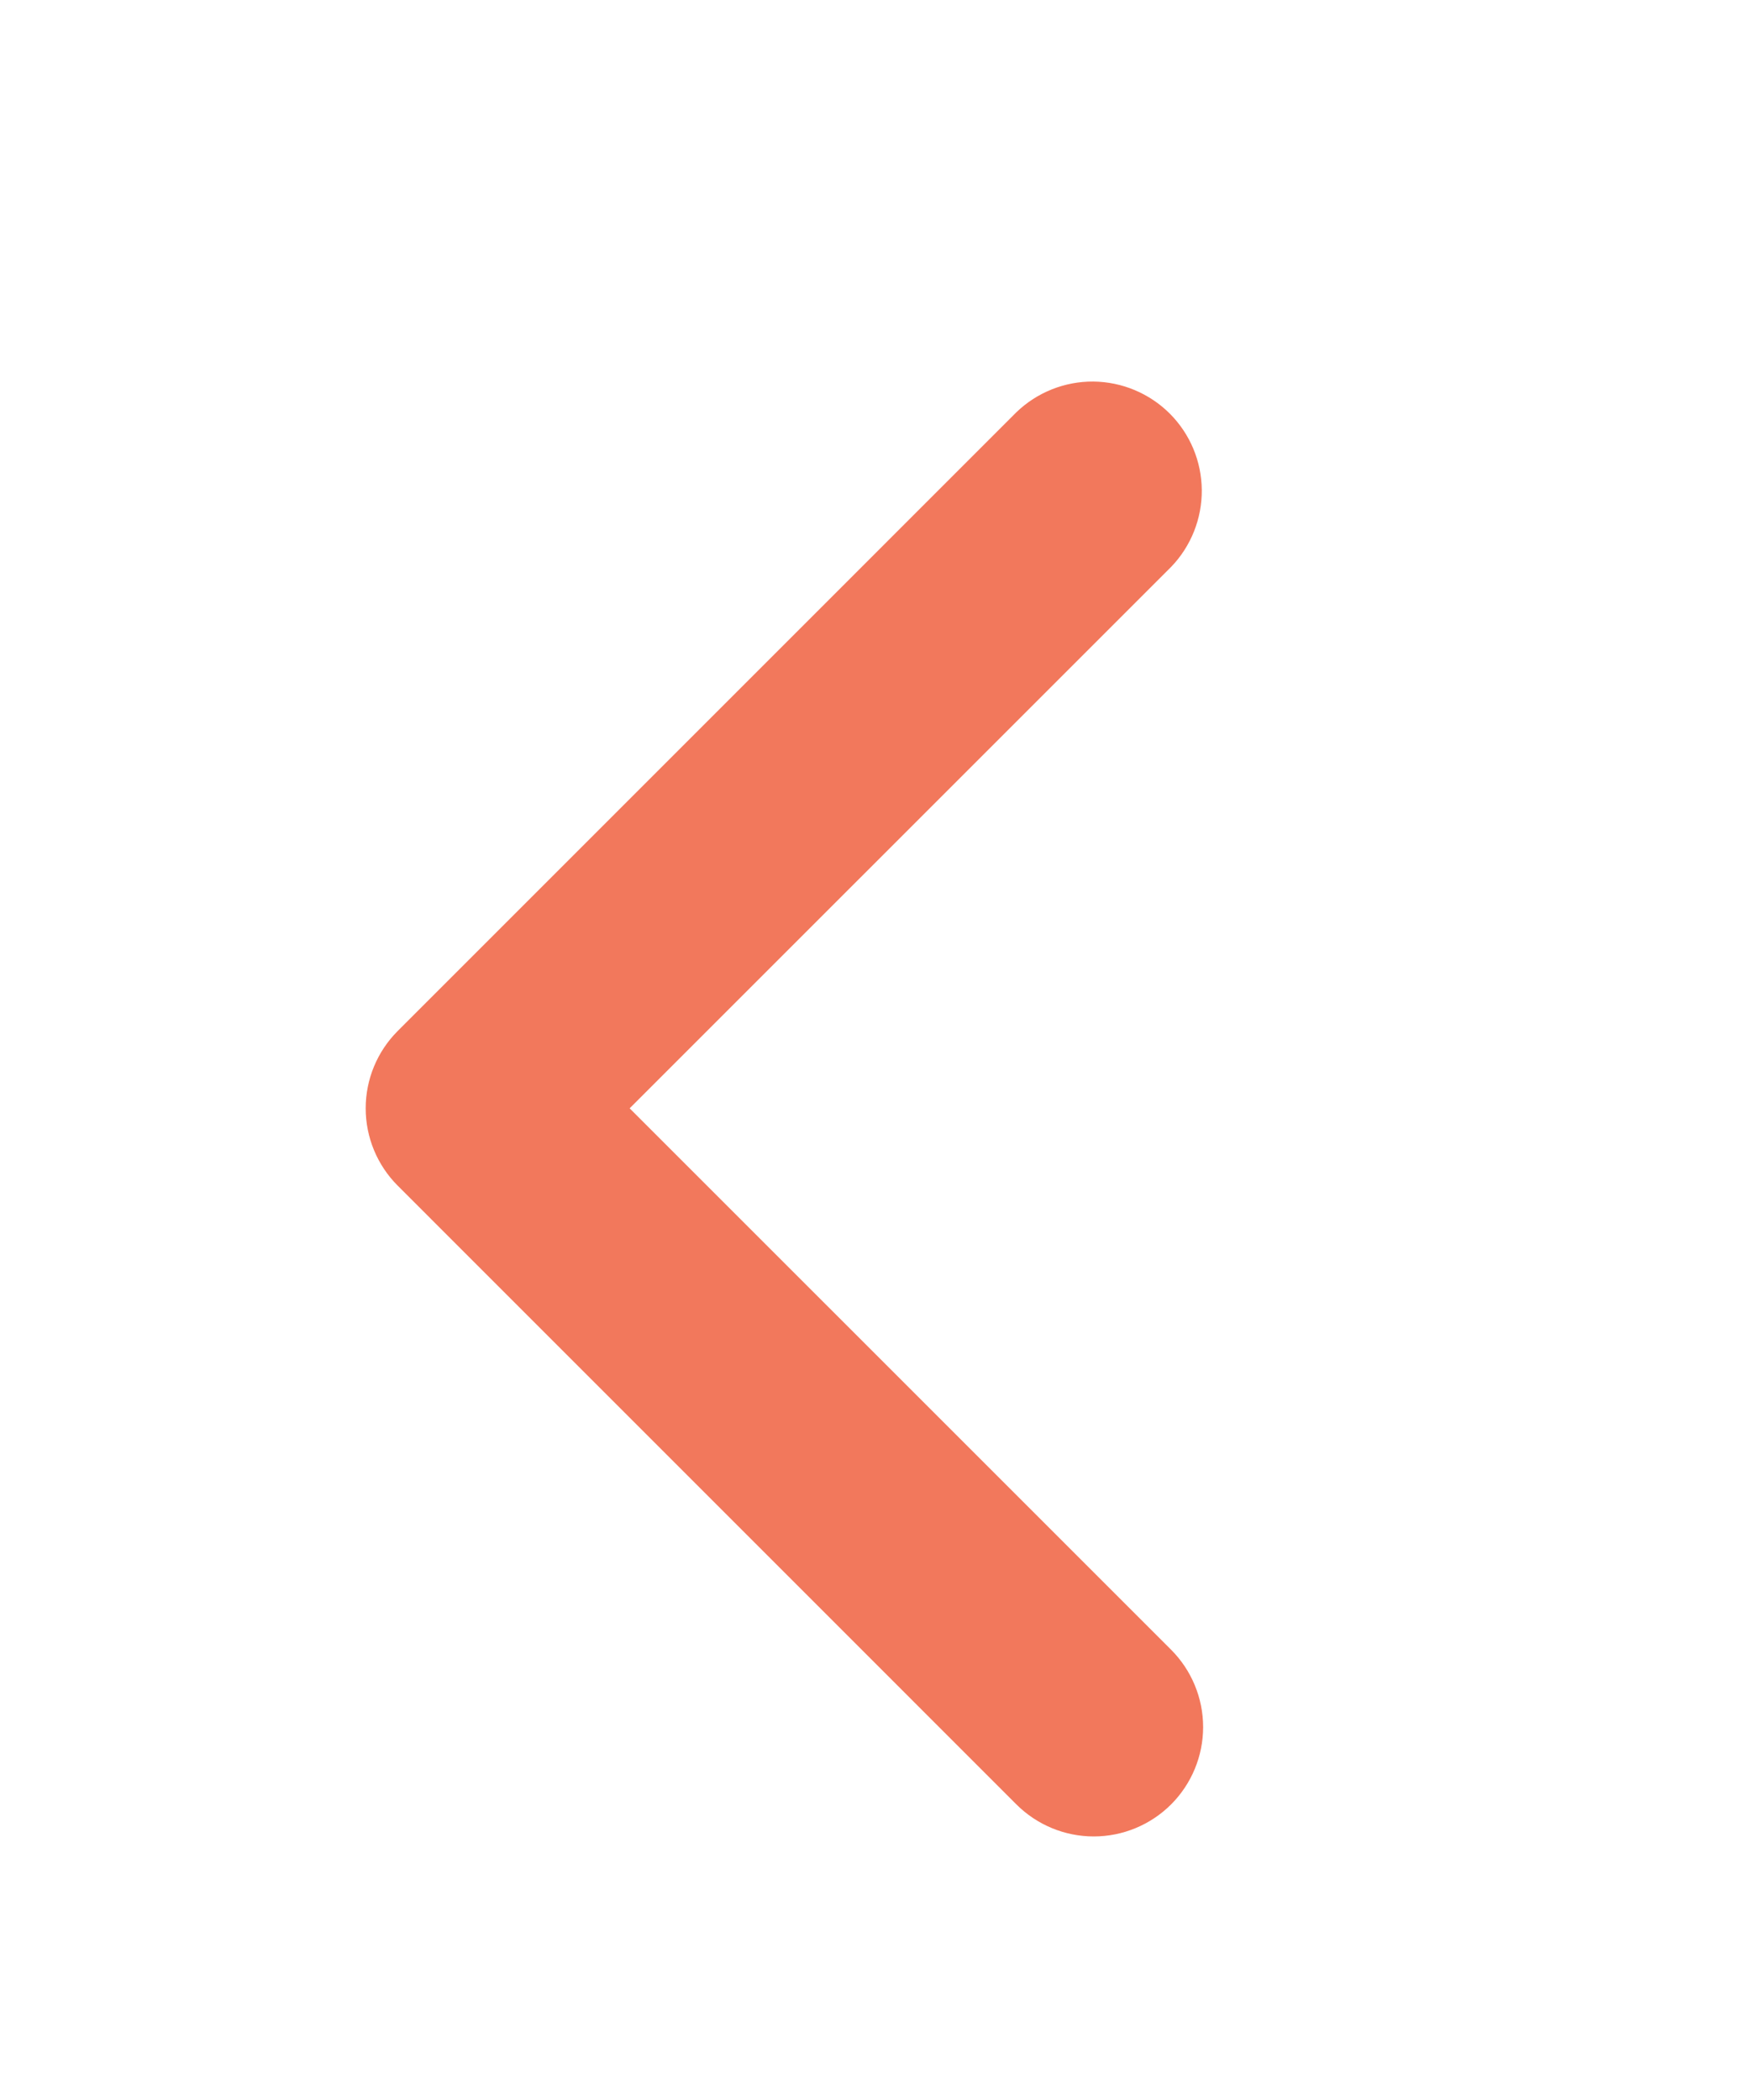 <svg width="30" height="36" viewBox="0 0 30 36" fill="none" xmlns="http://www.w3.org/2000/svg">
<g filter="url(#filter0_d_164_46)">
<path d="M20.076 26.933C20.427 26.581 20.625 26.104 20.625 25.607C20.625 25.11 20.427 24.633 20.076 24.281L10.794 15L20.076 5.719C20.417 5.365 20.606 4.891 20.602 4.4C20.598 3.908 20.401 3.438 20.053 3.09C19.705 2.743 19.235 2.546 18.743 2.541C18.252 2.537 17.778 2.726 17.424 3.067L6.818 13.674C6.466 14.026 6.269 14.503 6.269 15C6.269 15.497 6.466 15.974 6.818 16.326L17.424 26.933C17.776 27.284 18.253 27.482 18.75 27.482C19.247 27.482 19.724 27.284 20.076 26.933Z" fill="#F2785C"/>
</g>
<defs>
<filter id="filter0_d_164_46" x="-4" y="0" width="38" height="38" filterUnits="userSpaceOnUse" color-interpolation-filters="sRGB">
<feFlood flood-opacity="0" result="BackgroundImageFix"/>
<feColorMatrix in="SourceAlpha" type="matrix" values="0 0 0 0 0 0 0 0 0 0 0 0 0 0 0 0 0 0 127 0" result="hardAlpha"/>
<feOffset dy="4"/>
<feGaussianBlur stdDeviation="2"/>
<feComposite in2="hardAlpha" operator="out"/>
<feColorMatrix type="matrix" values="0 0 0 0 0 0 0 0 0 0 0 0 0 0 0 0 0 0 0.25 0"/>
<feBlend mode="normal" in2="BackgroundImageFix" result="effect1_dropShadow_164_46"/>
<feBlend mode="normal" in="SourceGraphic" in2="effect1_dropShadow_164_46" result="shape"/>
</filter>
</defs>
</svg>
